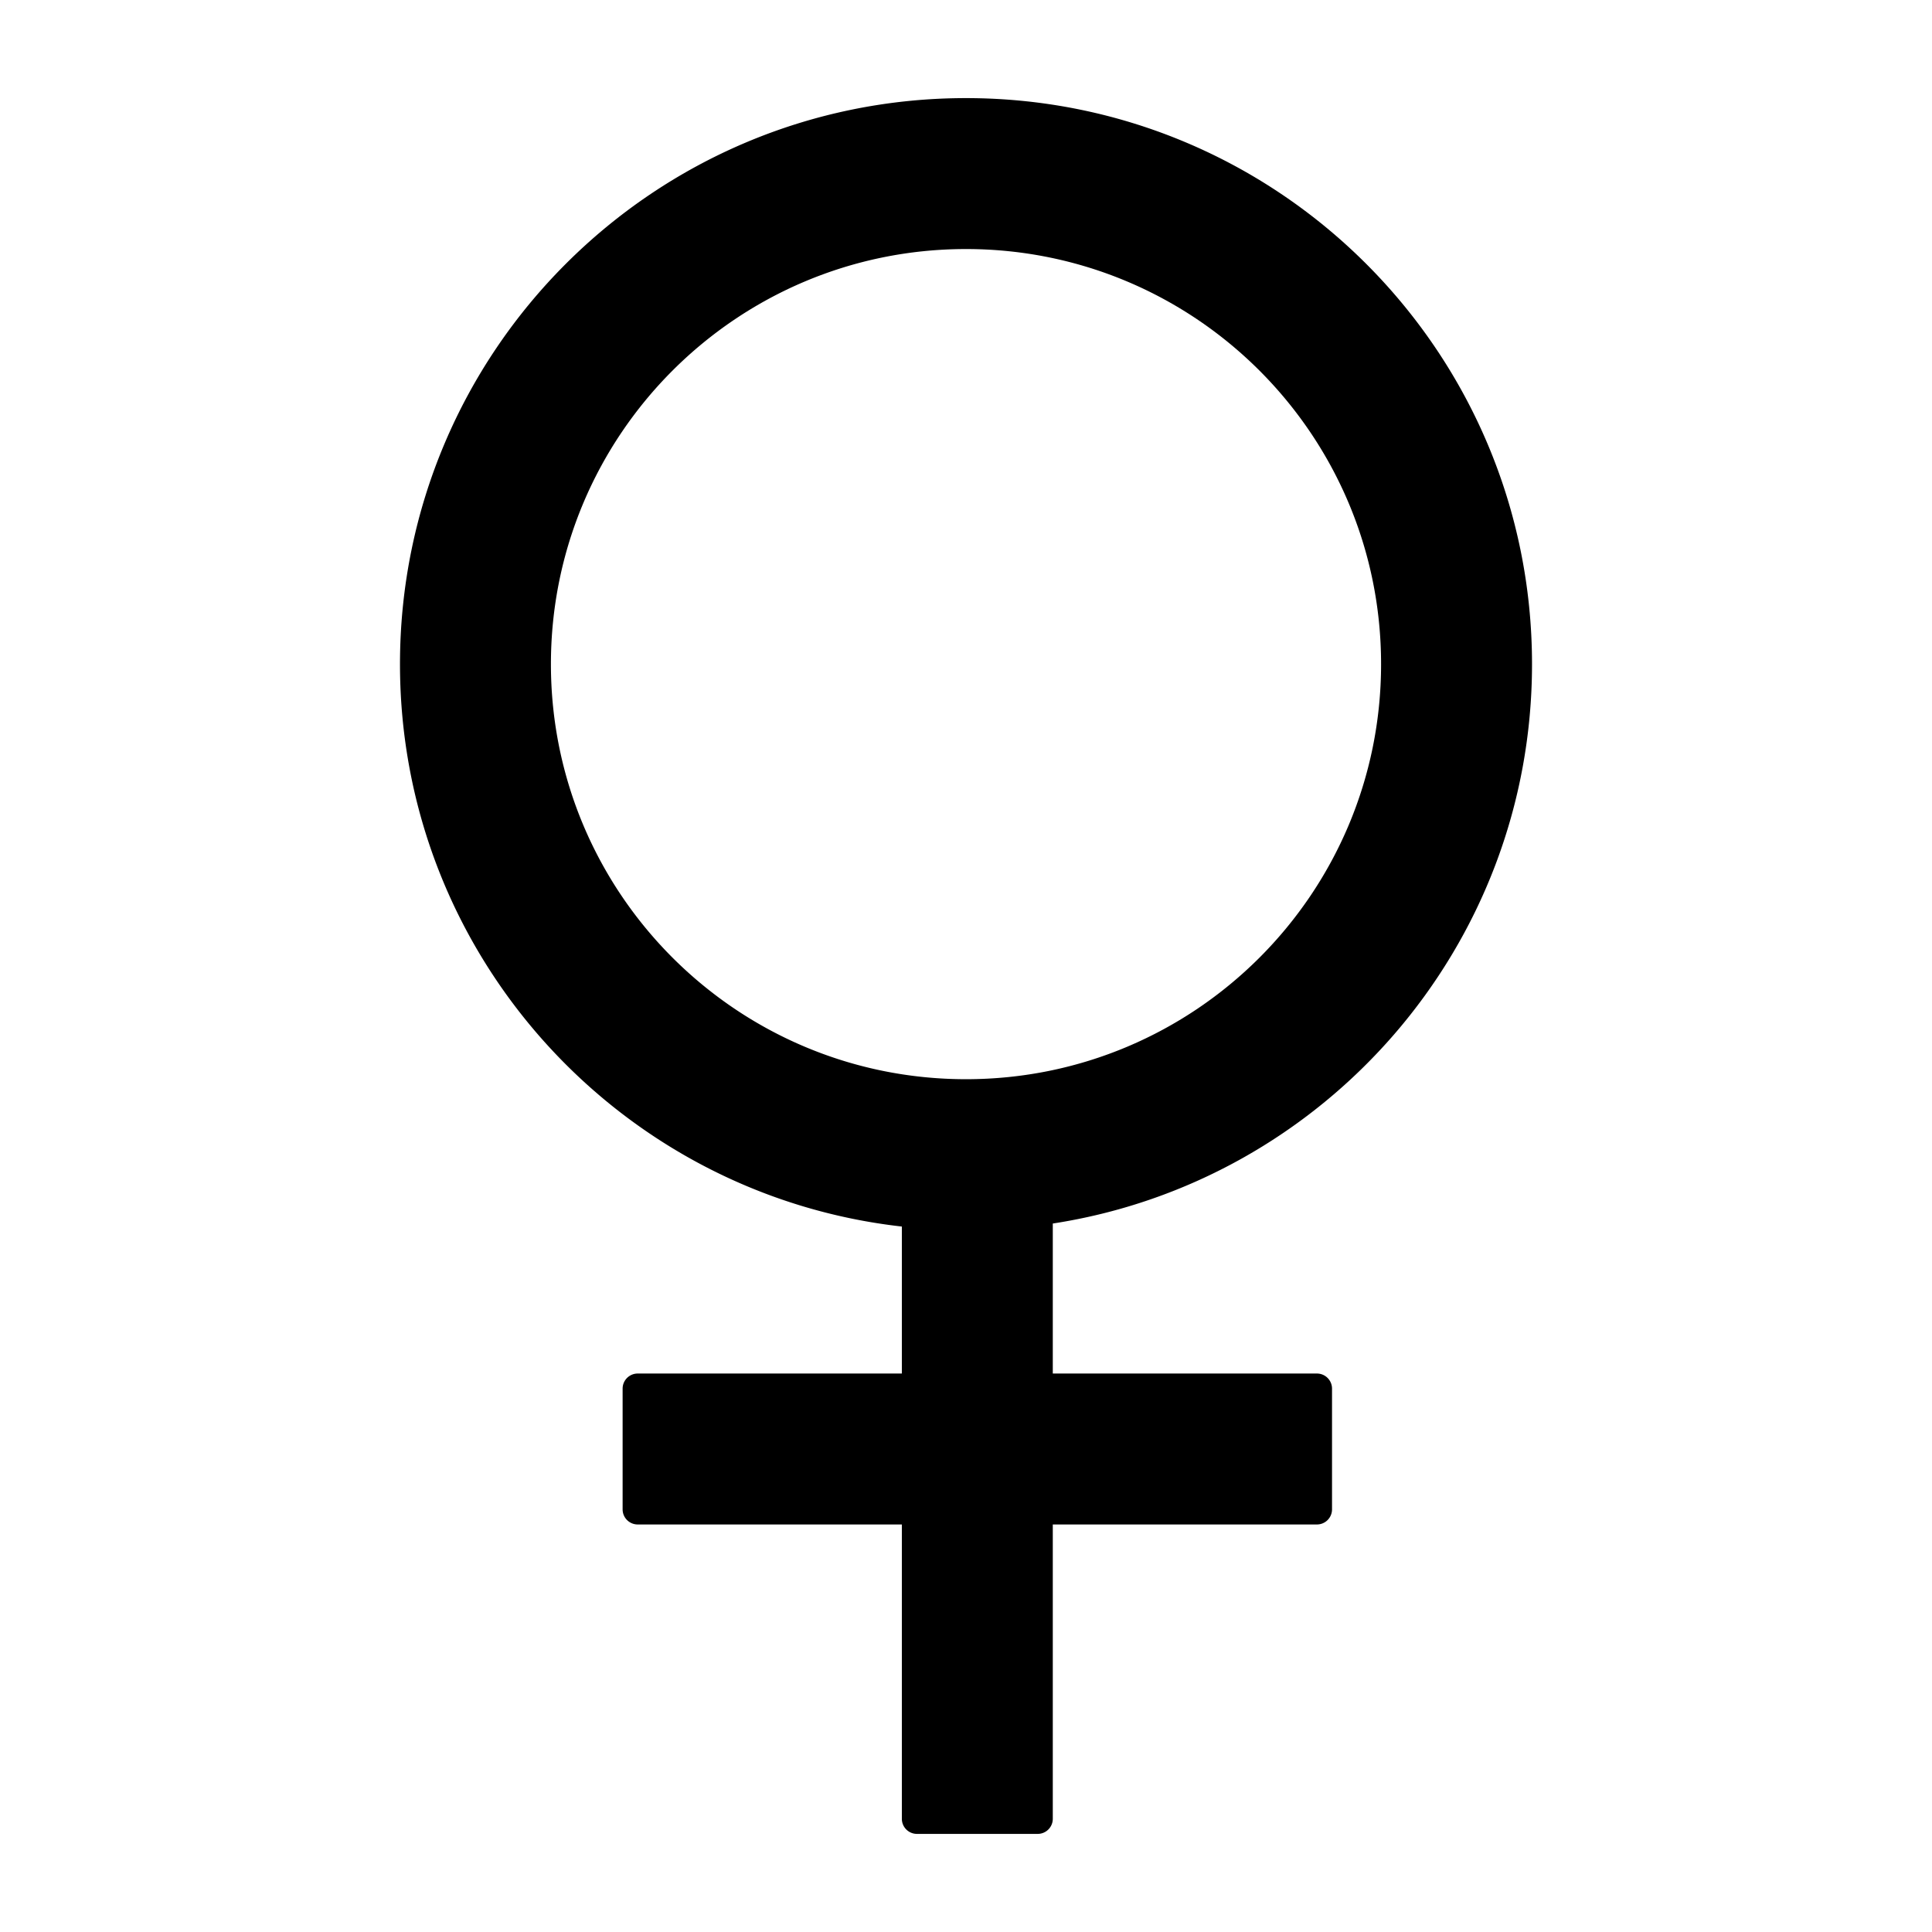 <svg xmlns="http://www.w3.org/2000/svg" viewBox="0 0 1024 1024" version="1.1"><path d="M512 52c165.686 0 300 134.314 300 300 0 150.042-110.148 274.358-253.996 296.494L558 728h140a8 8 0 0 1 8 8v64a8 8 0 0 1-8 8h-140v156a8 8 0 0 1-8 8h-64a8 8 0 0 1-8-8v-156h-140a8 8 0 0 1-8-8v-64a8 8 0 0 1 8-8h140v-77.906C328.322 633.21 212 506.19 212 352c0-165.686 134.314-300 300-300z m0 80c-121.502 0-220 98.498-220 220s98.498 220 220 220 220-98.498 220-220S633.502 132 512 132z" p-id="12505"></path></svg>